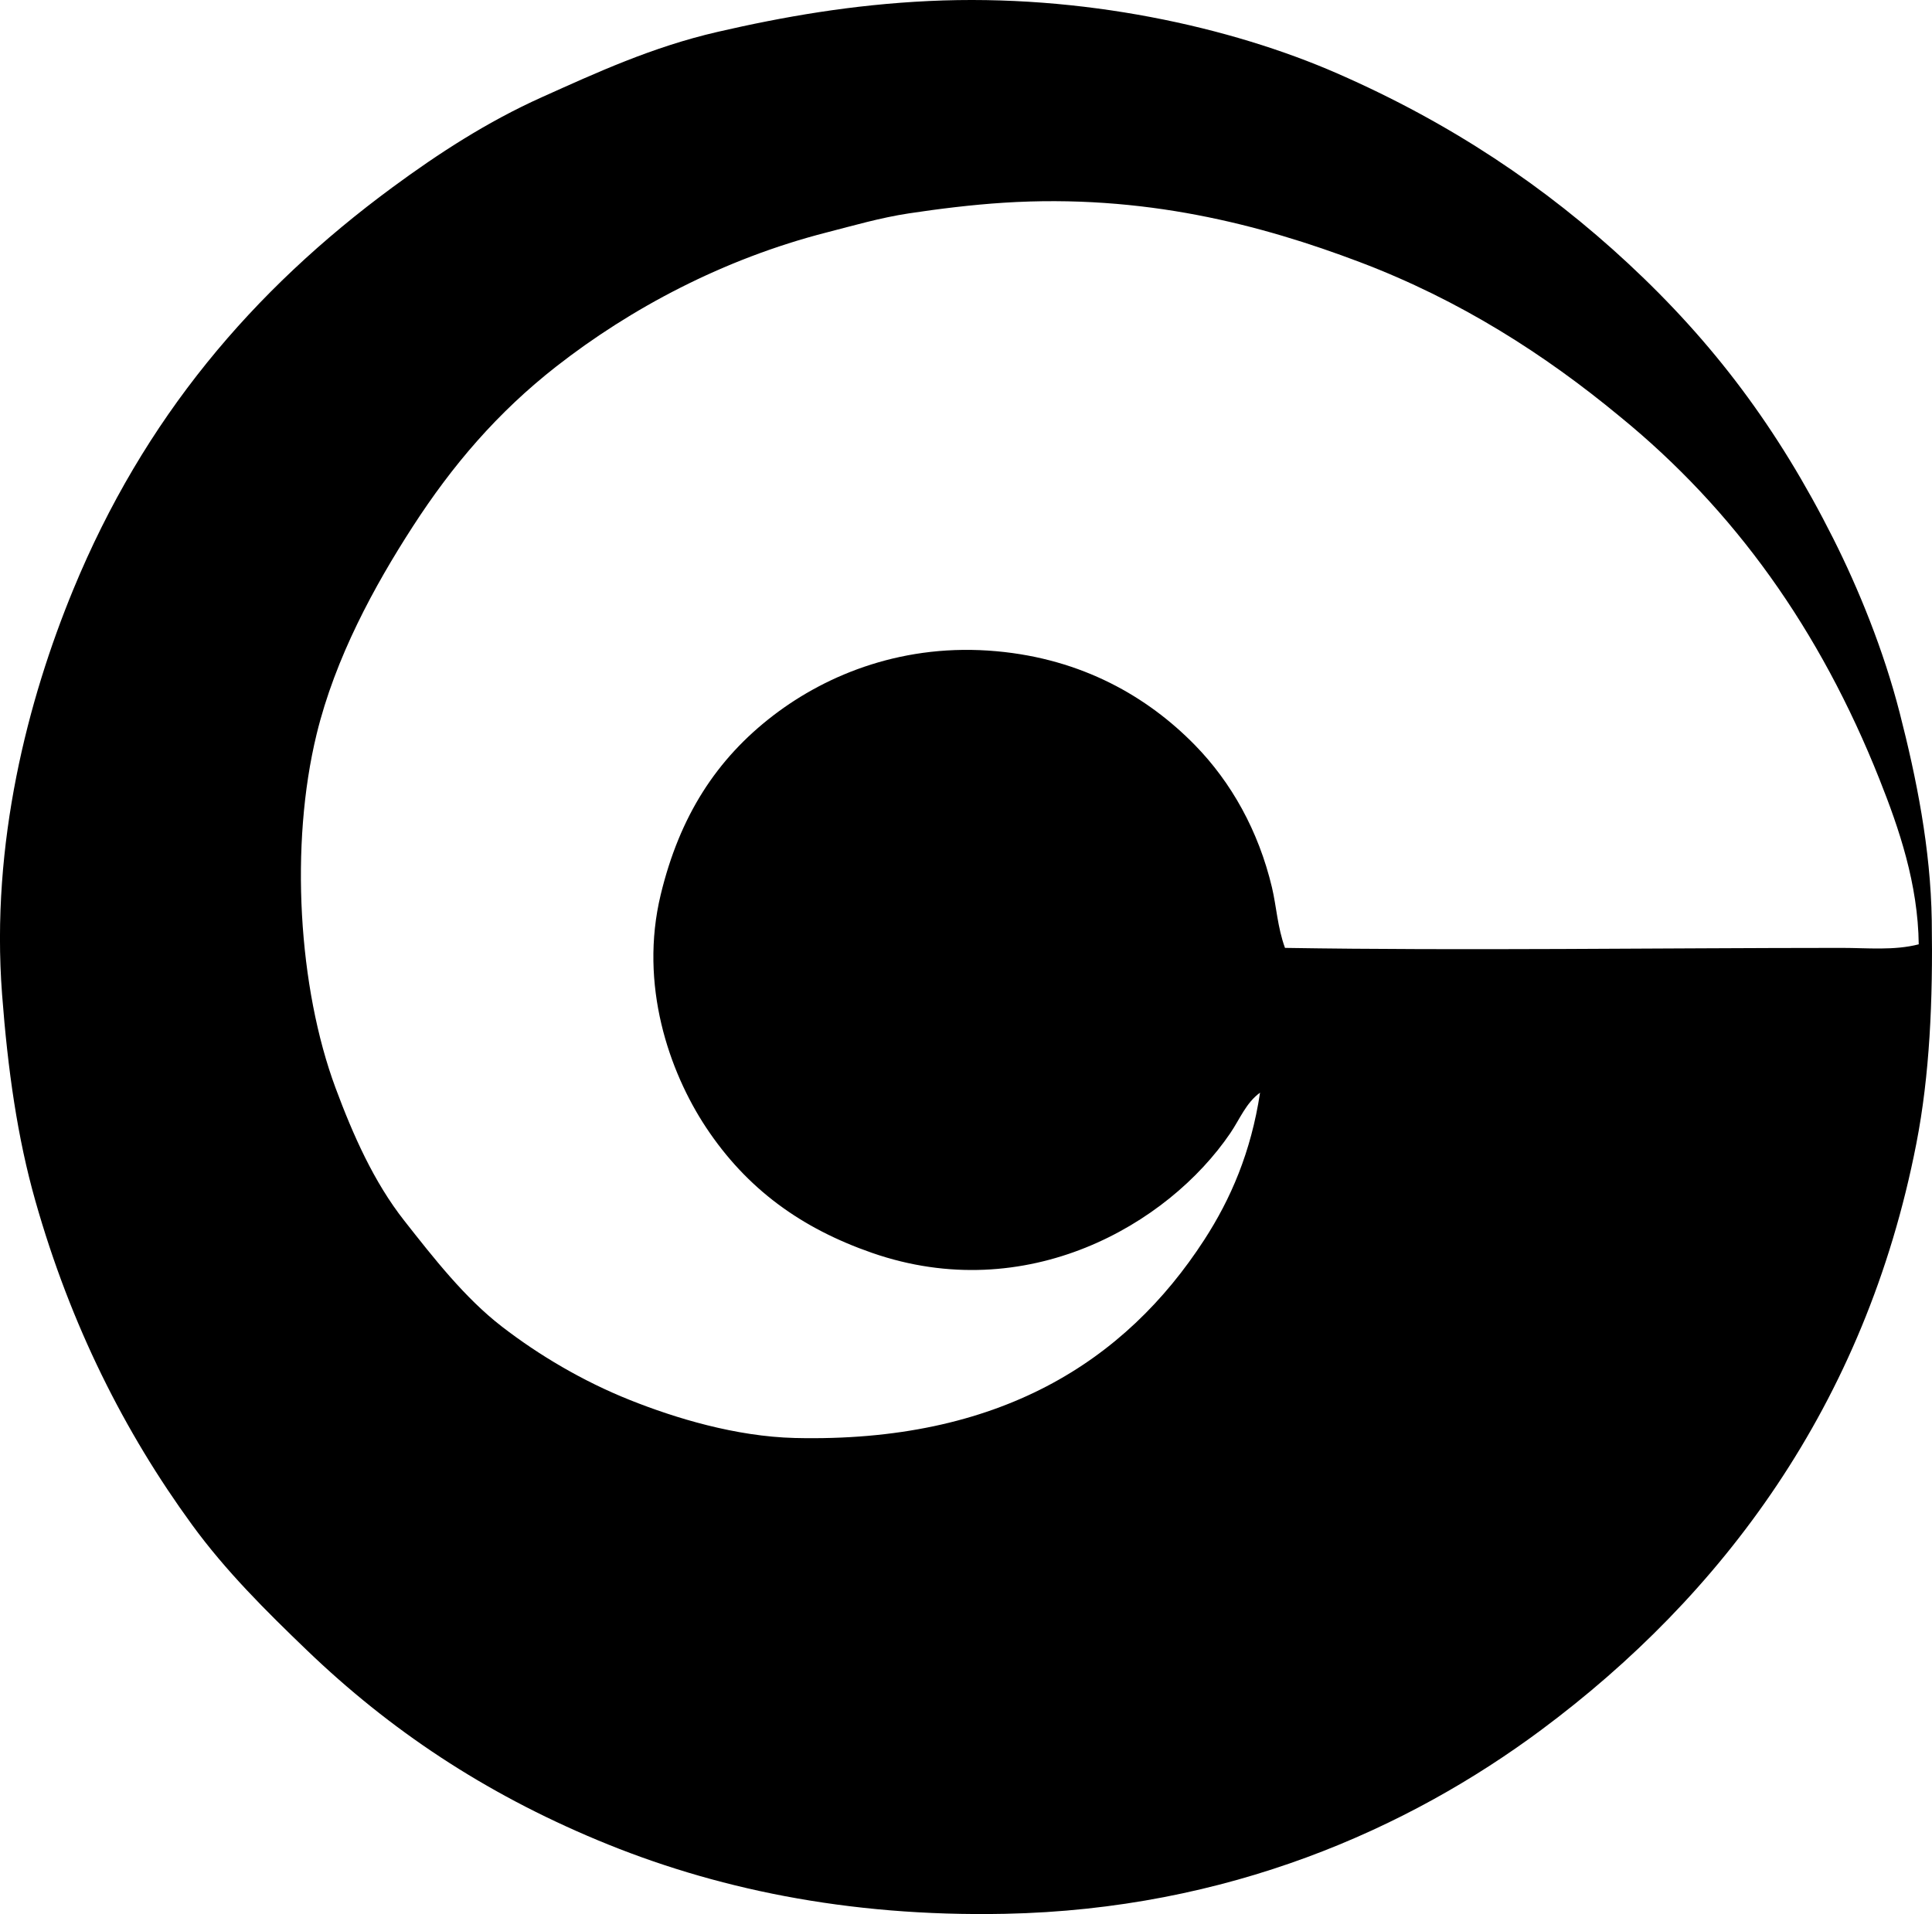 <?xml version="1.0" encoding="iso-8859-1"?>
<!-- Generator: Adobe Illustrator 19.2.0, SVG Export Plug-In . SVG Version: 6.00 Build 0)  -->
<svg version="1.1" xmlns="http://www.w3.org/2000/svg" xmlns:xlink="http://www.w3.org/1999/xlink" x="0px" y="0px"
	 viewBox="0 0 80.567 79.828" style="enable-background:new 0 0 80.567 79.828;" xml:space="preserve">
<g id="Ram_x5F_Ridge_x5F_Corporate_x5F_Park">
	<path style="fill-rule:evenodd;clip-rule:evenodd;" d="M38.739,0.042c6.393-0.305,12.6,1.084,17.024,3.019
		c4.742,2.073,8.687,4.724,12.125,7.919c3.568,3.315,6.247,6.879,8.562,11.481c1.056,2.101,2.097,4.646,2.771,7.274
		c0.695,2.71,1.29,5.652,1.336,8.661c0.051,3.344-0.086,6.444-0.644,9.304c-2.128,10.914-8.125,18.859-15.639,24.447
		c-5.561,4.137-13.079,7.485-22.369,7.671c-6.611,0.133-12.203-1.076-16.975-3.068c-4.763-1.987-8.669-4.599-12.125-7.918
		c-1.723-1.655-3.398-3.319-4.801-5.246c-2.807-3.851-5.057-8.305-6.532-13.511c-0.743-2.62-1.145-5.431-1.386-8.61
		c-0.477-6.299,1.075-12.279,2.969-16.876c2.945-7.147,7.477-12.479,13.313-16.777c1.919-1.413,3.952-2.736,6.235-3.761
		c2.248-1.009,4.584-2.091,7.324-2.722C32.662,0.699,35.536,0.194,38.739,0.042z M78.379,32.507
		c-2.486-6.257-6.058-11.248-10.838-15.143c-3.114-2.576-6.653-4.849-10.838-6.434c-4.117-1.56-9.007-2.848-14.847-2.475
		c-1.349,0.086-2.737,0.26-3.96,0.445c-1.193,0.182-2.292,0.504-3.414,0.792c-4.33,1.108-8.194,3.177-11.284,5.592
		c-2.454,1.92-4.33,4.117-5.988,6.682c-1.598,2.472-3.231,5.462-4.008,8.66c-1.121,4.608-0.764,10.565,0.791,14.748
		c0.727,1.955,1.593,3.92,2.871,5.543c1.215,1.544,2.521,3.217,4.058,4.404c1.55,1.198,3.384,2.285,5.345,3.068
		c1.891,0.756,4.417,1.524,6.879,1.584c8.507,0.203,13.783-3.184,17.074-8.265c1.104-1.704,1.95-3.657,2.326-6.137
		c-0.583,0.42-0.844,1.104-1.237,1.683c-2.613,3.848-8.515,7.236-14.946,4.998c-2.931-1.019-5.213-2.649-6.929-5.245
		c-1.525-2.311-2.793-5.926-1.88-9.7c0.791-3.271,2.321-5.651,4.701-7.474c2.269-1.735,5.478-3.02,9.305-2.672
		c3.571,0.324,6.291,1.894,8.265,3.909c1.521,1.555,2.655,3.576,3.217,5.939c0.189,0.798,0.229,1.657,0.544,2.524
		c7.47,0.12,15.536,0.002,23.211,0c1.085,0,2.186,0.117,3.217-0.149C79.983,36.86,79.194,34.557,78.379,32.507z"/>
</g>
<g id="Layer_1">
</g>
</svg>
